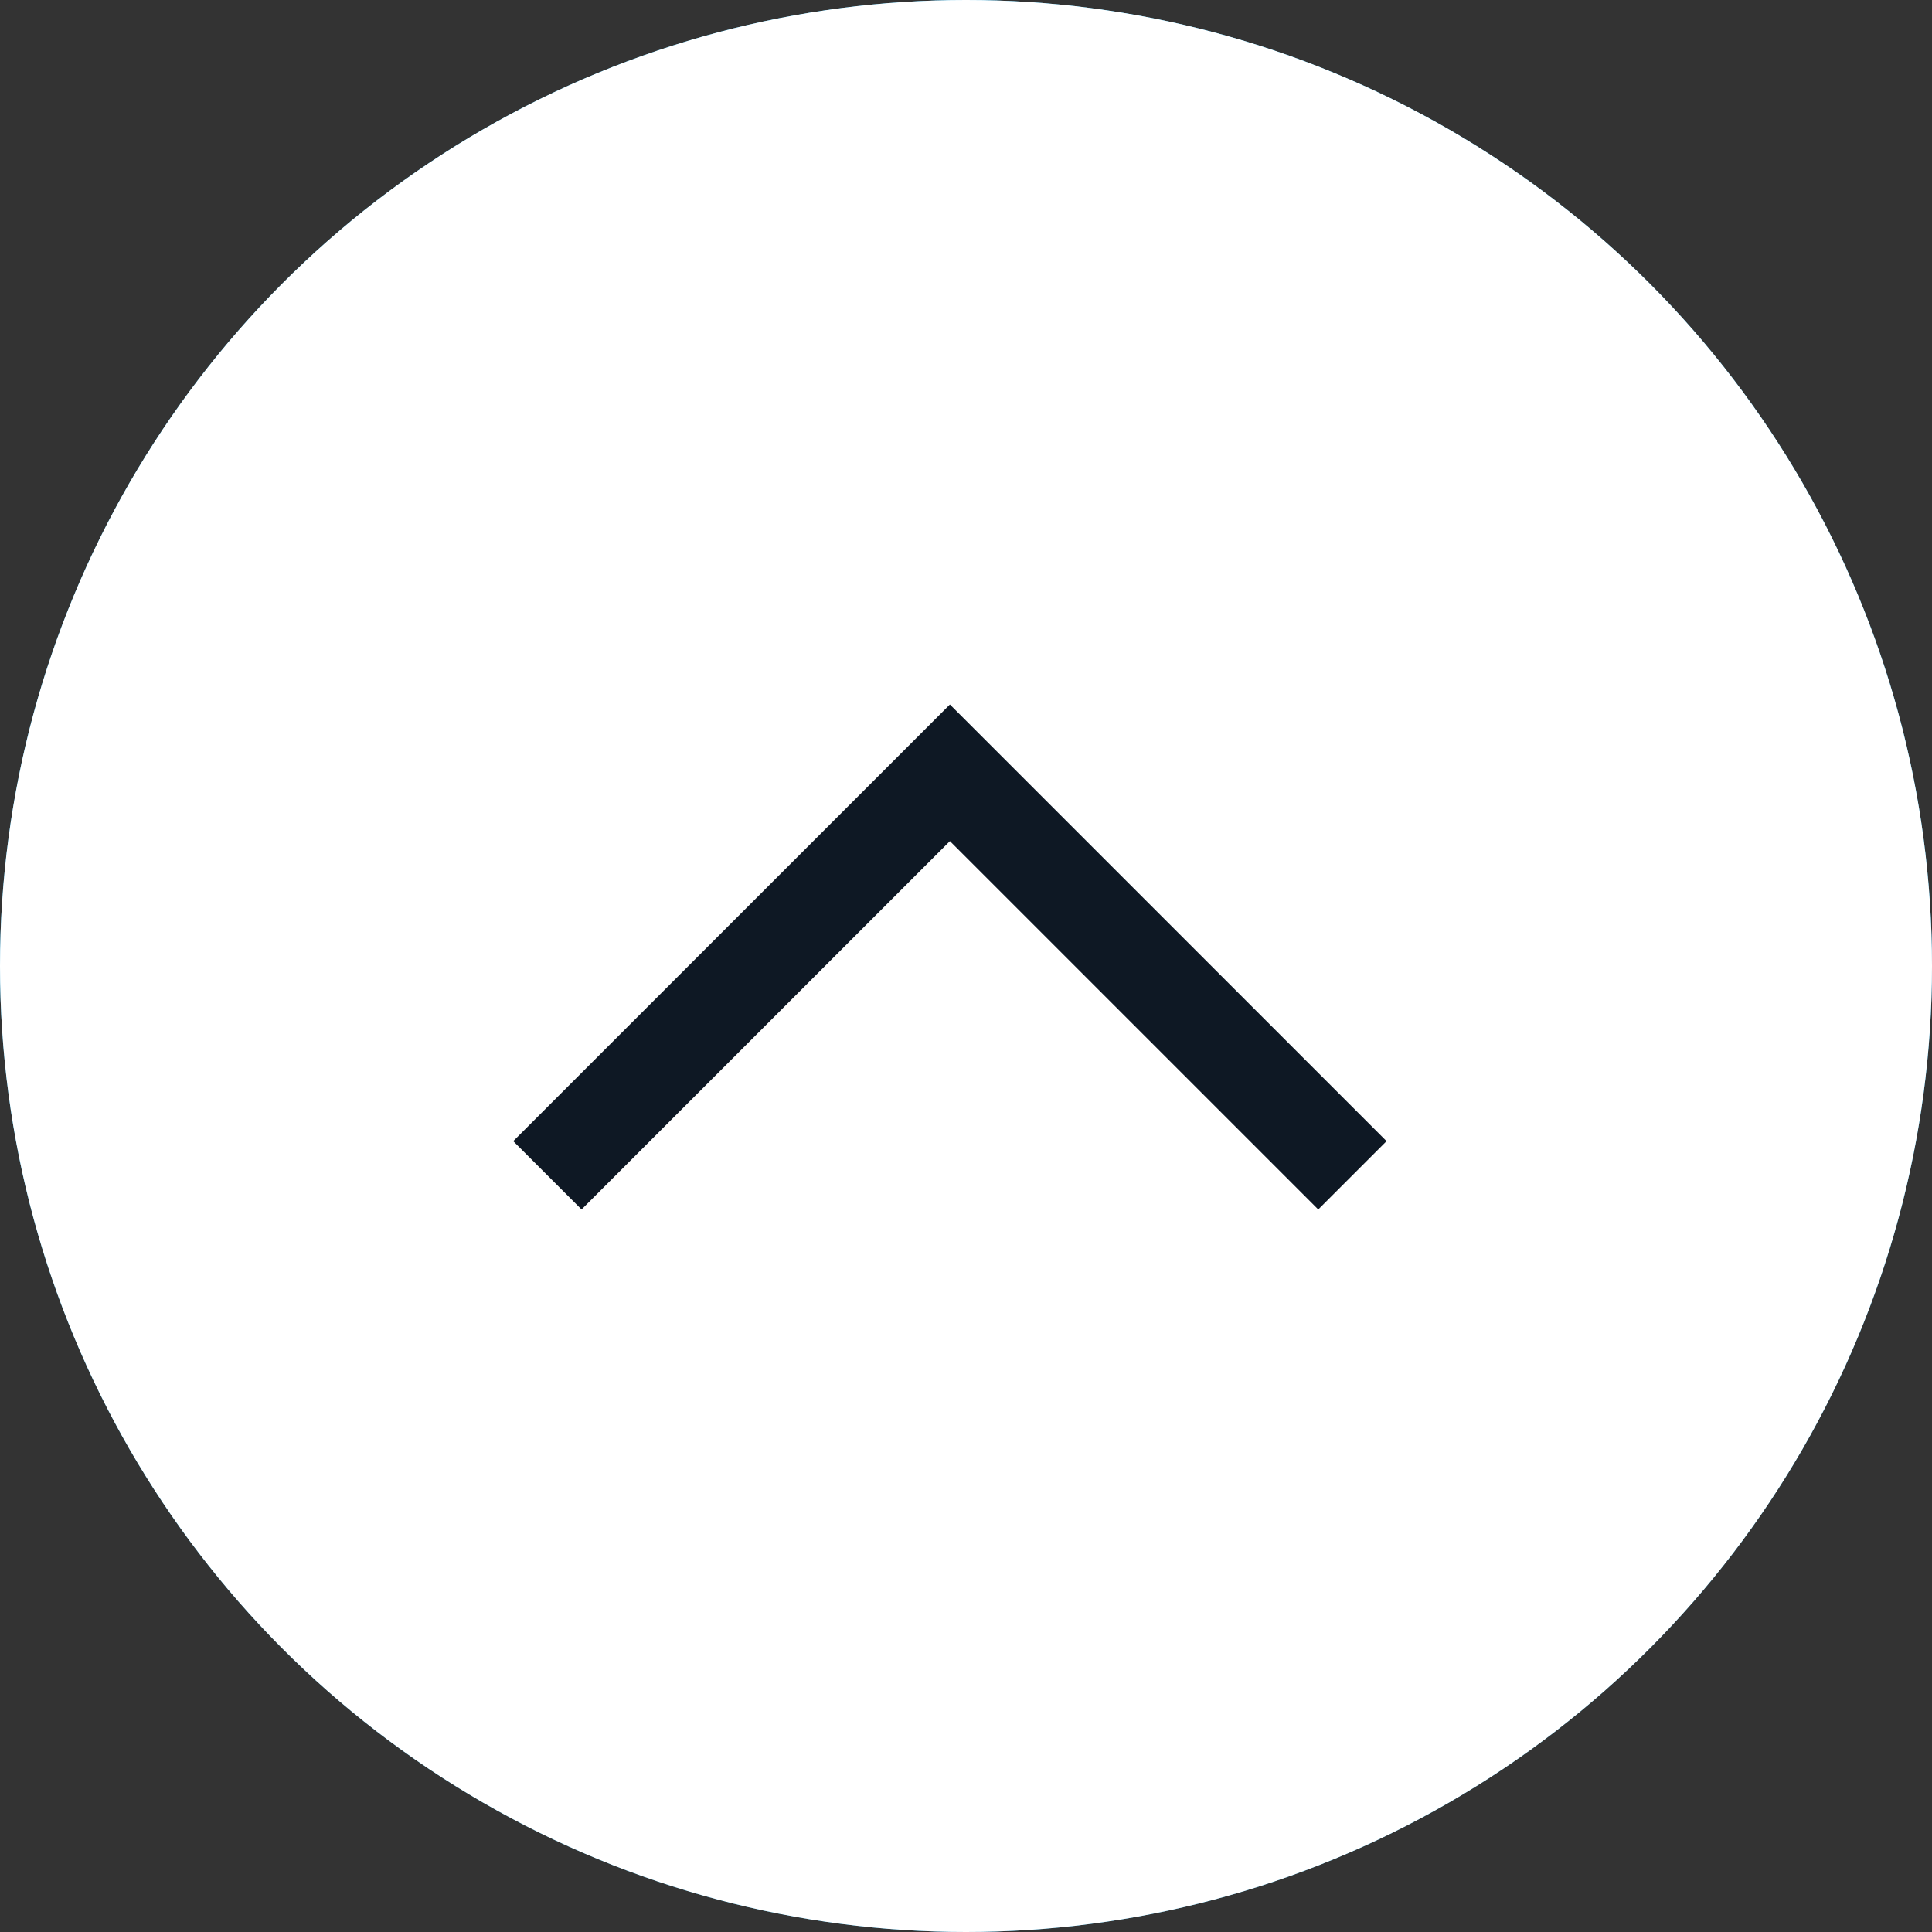 <svg width="60" height="60" viewBox="0 0 60 60" fill="none" xmlns="http://www.w3.org/2000/svg">
<rect x="0" y="0" width="60" height="60" fill="#333333" stroke="none"/>
<circle cx="30" cy="30" r="30" fill="url(#paint0_linear)"/>
<circle cx="30" cy="30" r="30" fill="white"/>
<path d="M17 36.5L29.5 24L42 36.5" stroke="#0E1824" stroke-width="3"/>
<defs>
<linearGradient id="paint0_linear" x1="30" y1="0" x2="30" y2="60" gradientUnits="userSpaceOnUse">
<stop stop-color="#30C1FF"/>
<stop offset="1" stop-color="#1597CF"/>
</linearGradient>
</defs>
</svg>
